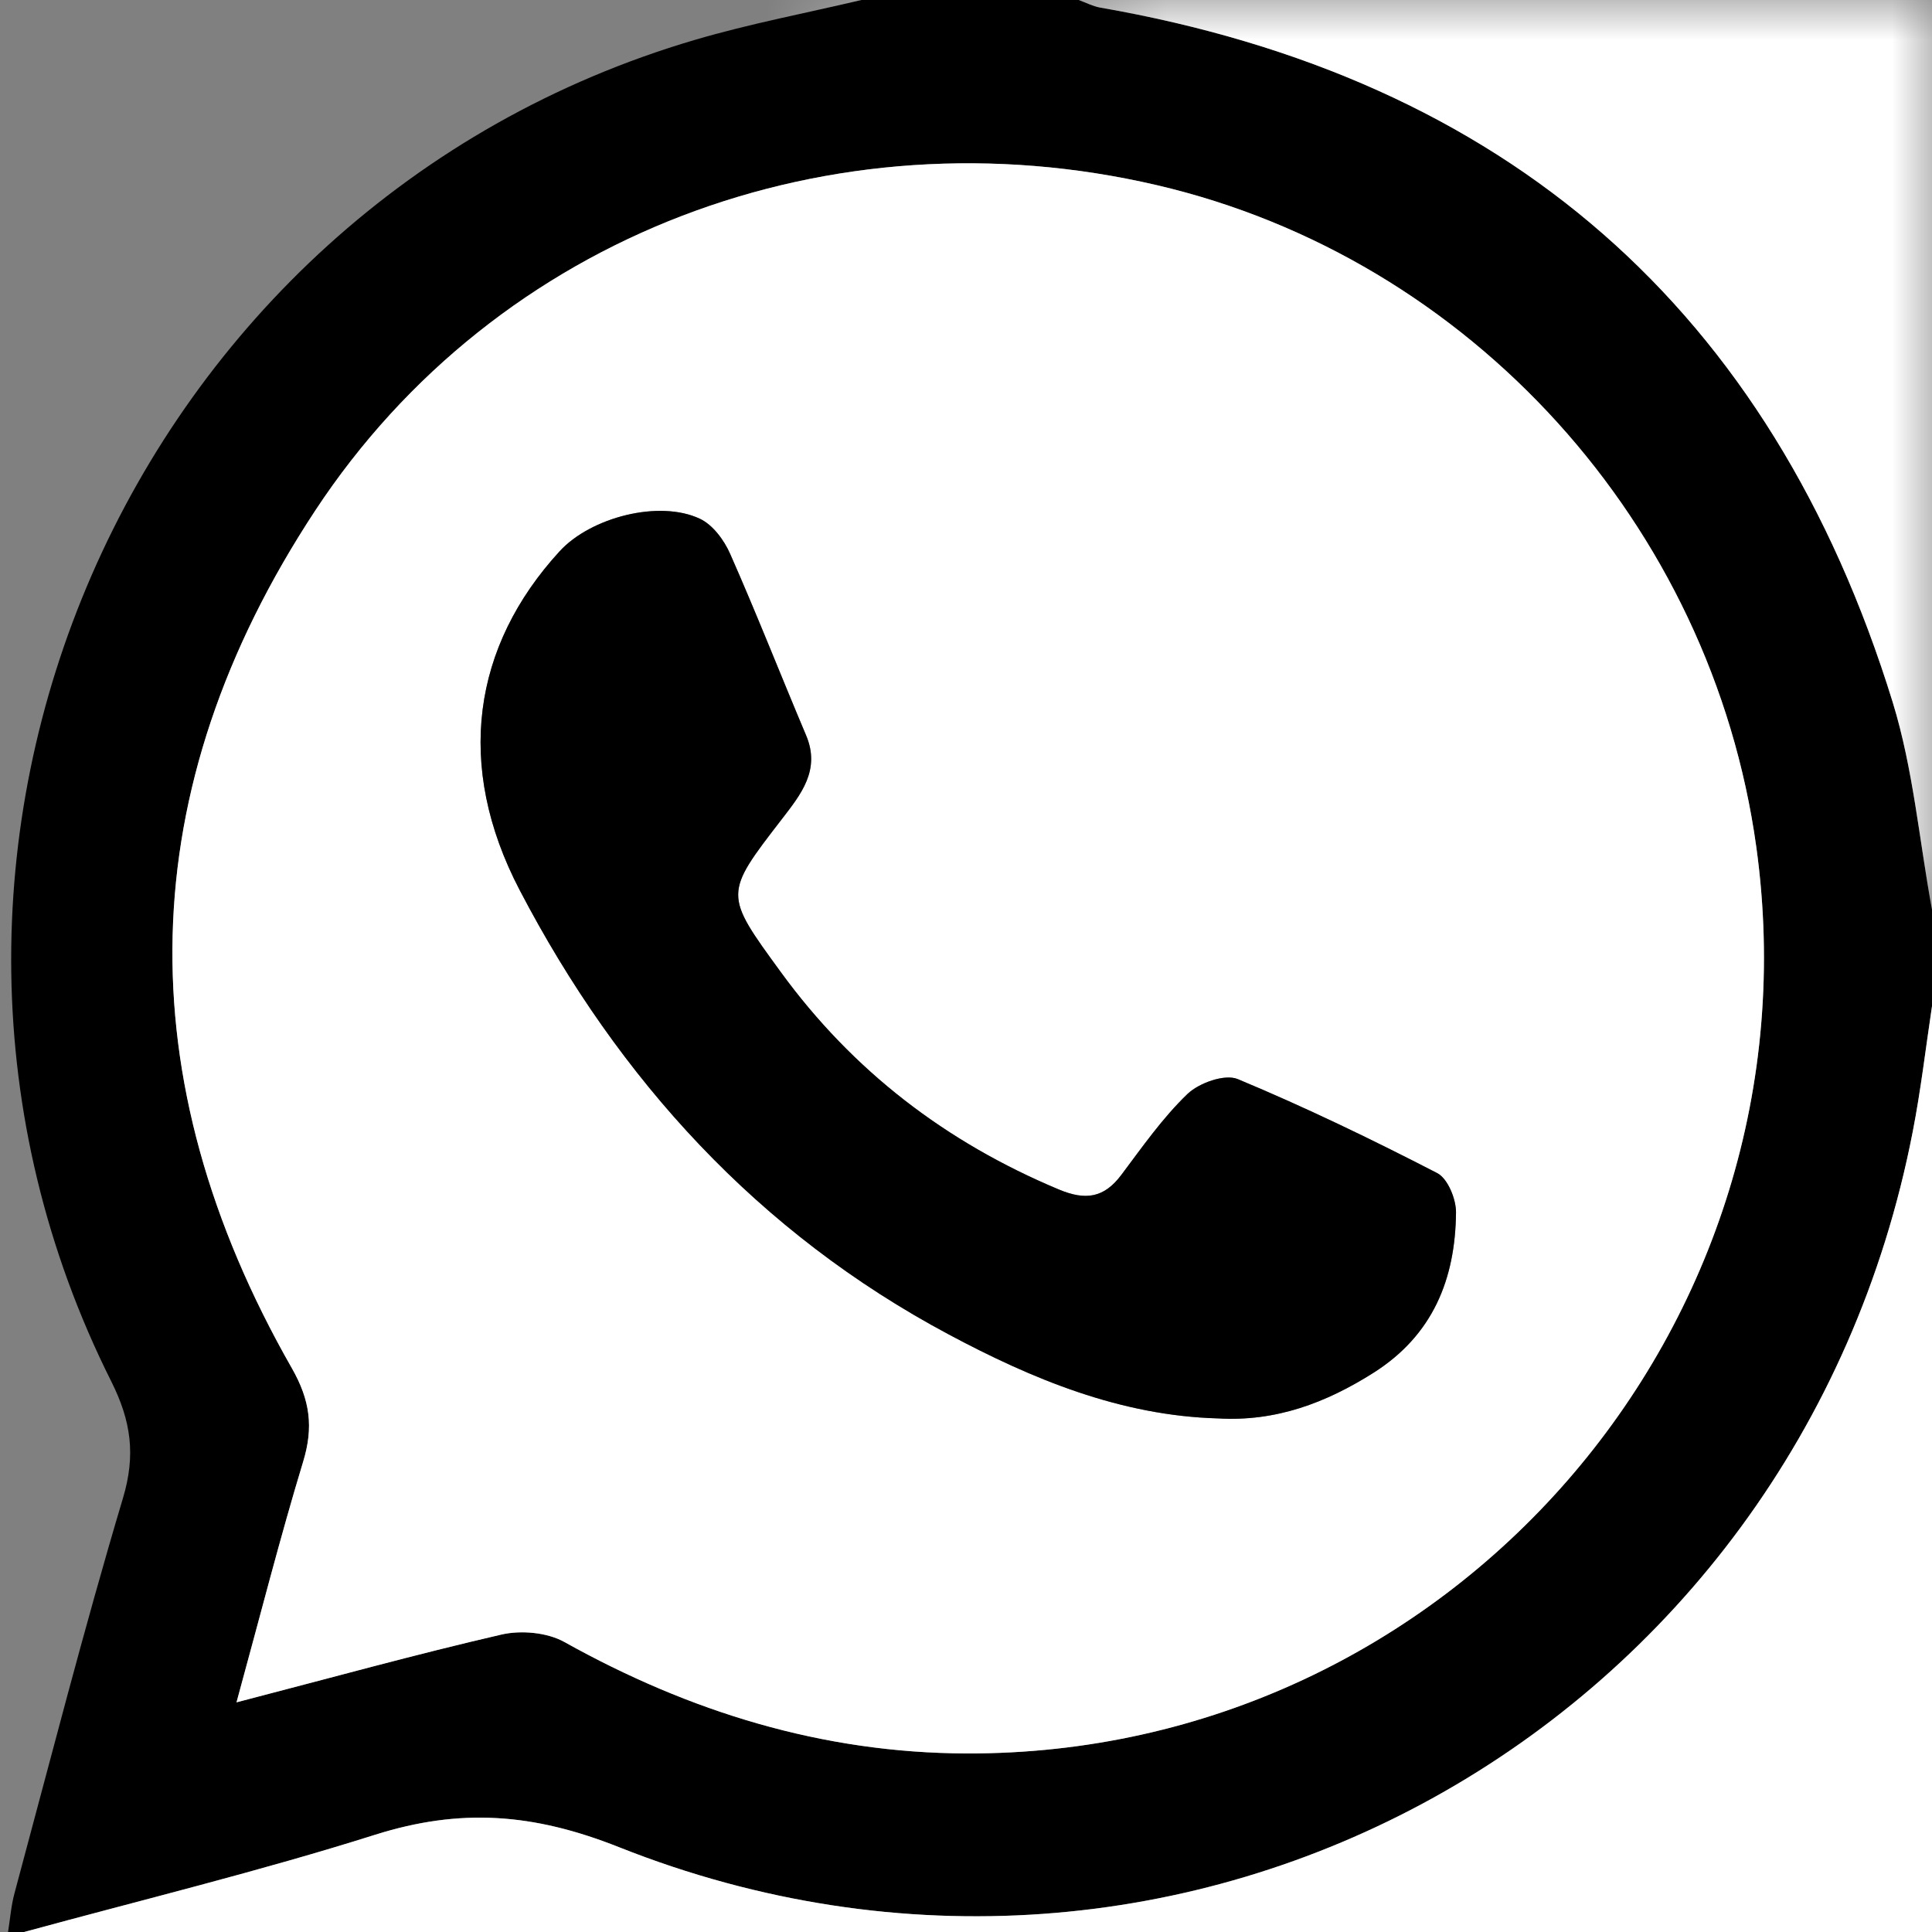 <?xml version="1.0" encoding="UTF-8"?>
<svg width="24px" height="24px" viewBox="0 0 24 24" version="1.1" xmlns="http://www.w3.org/2000/svg" xmlns:xlink="http://www.w3.org/1999/xlink">
    <rect x="0" y="0" width="24" height="24" fill="#808080" stroke="none"/>
    <!-- Generator: Sketch 45.2 (43514) - http://www.bohemiancoding.com/sketch -->
    <title>Page 1</title>
    <desc>Created with Sketch.</desc>
    <defs>
        <polygon id="path-1" points="10.7 24 0 24 0 0 24 0 24 24 10.7 24 10.7 0 -0 0 -0 24 10.7 24"></polygon>
        <polygon id="path-3" points="11 0 0.4 0 0.4 11.3 11 11.3 11 1.0658141e-14"></polygon>
    </defs>
    <g id="Page-1" stroke="none" stroke-width="1" fill="none" fill-rule="evenodd">
        <g>
            <g id="Group-3" fill="#000000">
                <path d="M2.938,21.147 C4.11,20.842 5.165,20.55 6.23,20.304 C6.473,20.249 6.796,20.278 7.011,20.397 C8.567,21.265 10.218,21.776 12.006,21.782 C18.007,21.8 22.643,16.475 21.817,10.519 C21.262,6.515 18.266,3.208 14.371,2.3 C10.326,1.356 6.175,2.911 3.916,6.343 C1.638,9.804 1.568,13.393 3.625,16.995 C3.854,17.395 3.896,17.73 3.766,18.157 C3.477,19.109 3.232,20.074 2.938,21.147 M24,11.3 L24,12.5 C23.921,13.021 23.861,13.545 23.76,14.062 C22.319,21.476 14.698,25.728 7.691,22.947 C6.62,22.521 5.714,22.459 4.66,22.792 C3.223,23.246 1.755,23.602 0.3,24 L0.1,24 C0.126,23.838 0.138,23.672 0.181,23.515 C0.622,21.878 1.042,20.236 1.527,18.612 C1.688,18.075 1.629,17.653 1.382,17.16 C-1.904,10.605 1.602,2.56 8.637,0.494 C9.314,0.295 10.012,0.163 10.7,0 L13.4,0 C13.489,0.032 13.575,0.078 13.666,0.094 C18.702,0.969 22.003,3.837 23.511,8.722 C23.767,9.553 23.841,10.439 24,11.3" id="Fill-1"></path>
            </g>
            <path d="M0.3,24 C1.755,23.603 3.223,23.246 4.66,22.792 C5.714,22.46 6.62,22.521 7.691,22.947 C14.698,25.729 22.319,21.477 23.76,14.062 C23.861,13.546 23.922,13.021 24,12.5 L24,24 L0.3,24 Z" id="Fill-4" fill="#FFFFFF"></path>
            <g id="Group-8">
                <mask id="mask-2" fill="white">
                    <use xlink:href="#path-1"></use>
                </mask>
                <g id="Clip-7"></g>
                <path d="M10.7,0 C10.012,0.163 9.315,0.295 8.637,0.494 C1.602,2.56 -1.904,10.604 1.383,17.16 C1.63,17.653 1.688,18.075 1.528,18.612 C1.043,20.236 0.622,21.878 0.181,23.515 C0.138,23.672 0.126,23.838 0.1,24 C0.067,23.85 0.005,23.7 0.004,23.55 C-0,15.7 -0,7.85 -0,0 L10.7,0 Z" id="Fill-6" fill="#FFFFFF" mask="url(#mask-2)"></path>
            </g>
            <g id="Group-11" transform="translate(13, 0)">
                <mask id="mask-4" fill="white">
                    <use xlink:href="#path-3"></use>
                </mask>
                <g id="Clip-10"></g>
                <path d="M11,11.3 C10.842,10.439 10.768,9.553 10.512,8.722 C9.004,3.838 5.702,0.969 0.666,0.094 C0.575,0.078 0.489,0.032 0.4,-0 L11,-0 L11,11.3 Z" id="Fill-9" fill="#FFFFFF" mask="url(#mask-4)"></path>
            </g>
            <path d="M15.132,17.62 C15.847,17.662 16.471,17.428 17.064,17.052 C17.8,16.585 18.079,15.889 18.087,15.063 C18.089,14.896 17.985,14.641 17.854,14.573 C17.042,14.154 16.218,13.756 15.376,13.405 C15.215,13.338 14.895,13.452 14.751,13.59 C14.442,13.887 14.191,14.247 13.931,14.593 C13.716,14.881 13.486,14.916 13.153,14.776 C11.752,14.19 10.595,13.305 9.699,12.075 C8.992,11.105 8.99,11.111 9.715,10.172 C9.947,9.87 10.197,9.566 10.013,9.133 C9.696,8.383 9.399,7.624 9.07,6.88 C8.995,6.709 8.854,6.519 8.694,6.444 C8.188,6.206 7.339,6.426 6.952,6.848 C5.871,8.027 5.647,9.51 6.456,11.058 C7.684,13.411 9.424,15.317 11.784,16.576 C12.82,17.13 13.92,17.587 15.132,17.62 M2.938,21.147 C3.232,20.074 3.477,19.109 3.766,18.157 C3.896,17.73 3.853,17.395 3.625,16.995 C1.568,13.393 1.637,9.804 3.915,6.344 C6.175,2.911 10.326,1.357 14.37,2.3 C18.266,3.208 21.262,6.515 21.817,10.519 C22.643,16.475 18.007,21.801 12.006,21.782 C10.217,21.776 8.567,21.266 7.01,20.397 C6.796,20.278 6.473,20.249 6.23,20.305 C5.164,20.551 4.11,20.843 2.938,21.147" id="Fill-12" fill="#FFFFFF"></path>
            <path d="M15.132,17.62 C13.92,17.587 12.82,17.13 11.784,16.576 C9.424,15.317 7.684,13.411 6.456,11.058 C5.647,9.51 5.871,8.027 6.952,6.848 C7.339,6.426 8.188,6.206 8.694,6.444 C8.854,6.519 8.995,6.709 9.07,6.88 C9.399,7.624 9.696,8.383 10.013,9.133 C10.197,9.566 9.947,9.87 9.715,10.172 C8.99,11.111 8.992,11.105 9.699,12.075 C10.595,13.305 11.752,14.19 13.153,14.776 C13.486,14.916 13.716,14.881 13.931,14.593 C14.191,14.247 14.442,13.887 14.751,13.59 C14.895,13.452 15.215,13.338 15.376,13.405 C16.218,13.756 17.042,14.154 17.854,14.573 C17.985,14.641 18.089,14.896 18.087,15.063 C18.079,15.889 17.8,16.585 17.064,17.052 C16.471,17.428 15.847,17.662 15.132,17.62" id="Fill-14" fill="#000000"></path>
        </g>
    </g>
</svg>